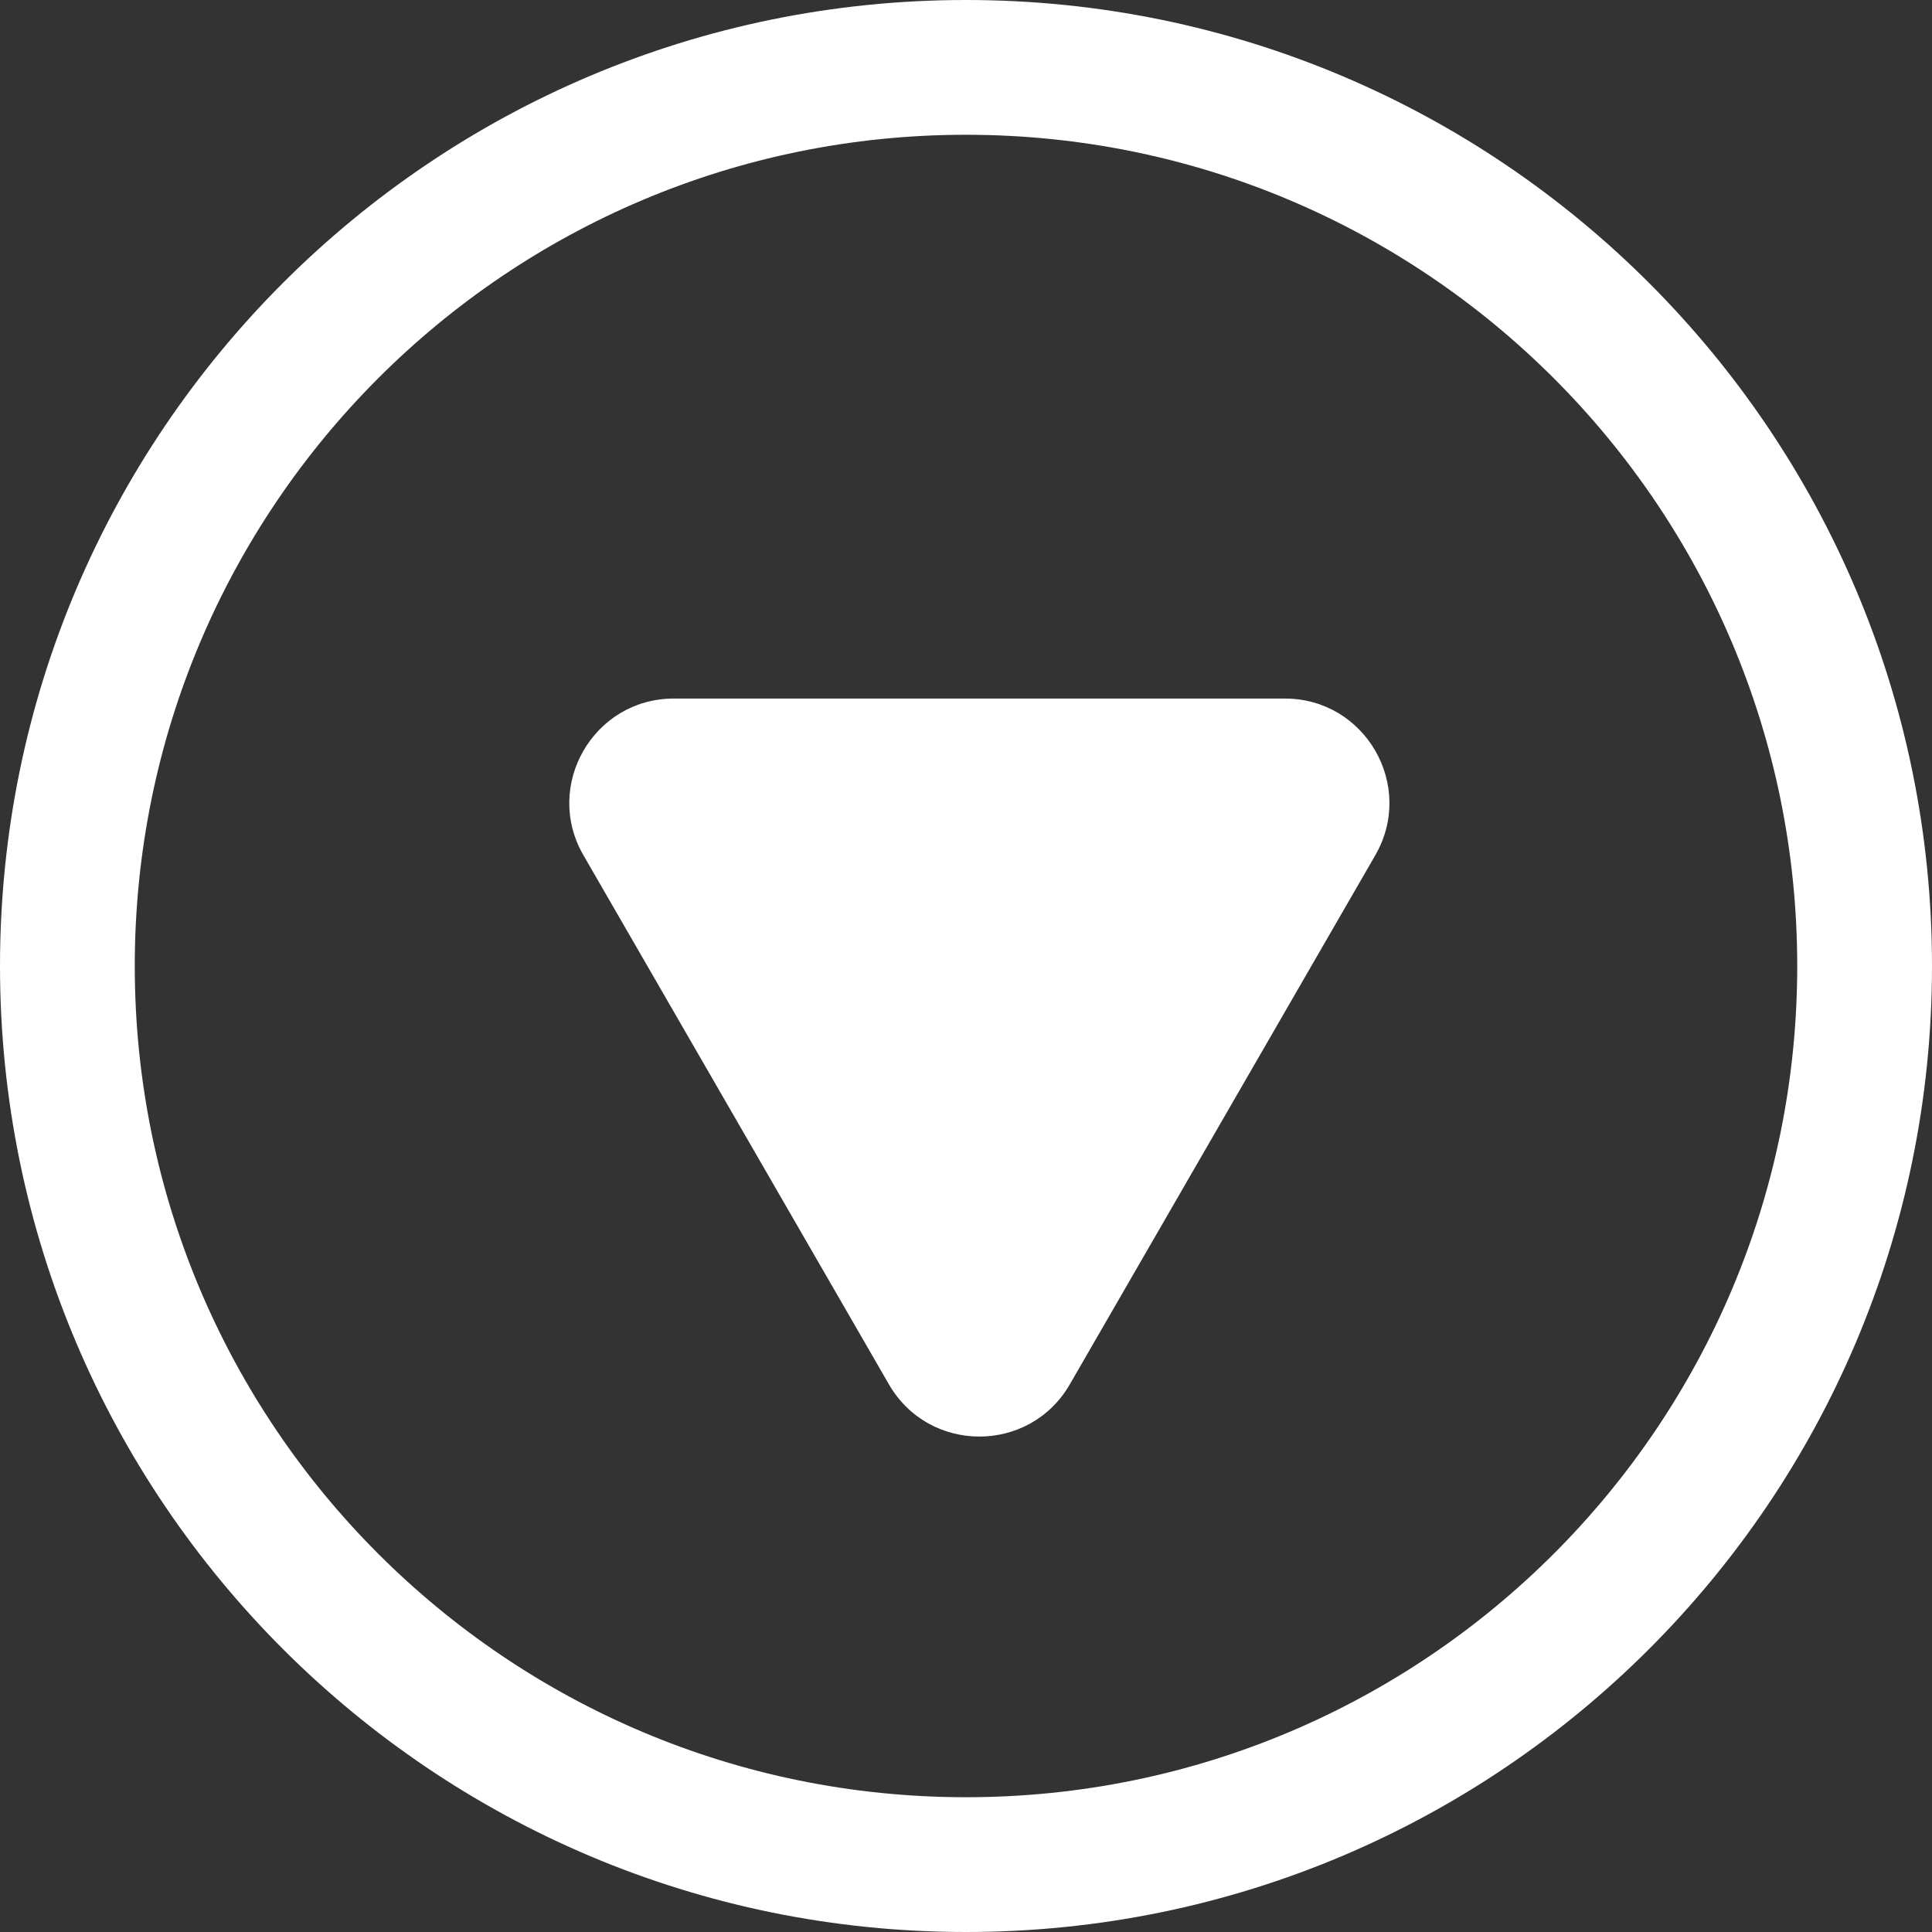 <svg width="37" height="37" viewBox="0 0 37 37" fill="none" xmlns="http://www.w3.org/2000/svg">
<rect x="0" y="0" width="37" height="37" fill="#333333" stroke="none"/>
<path fill-rule="evenodd" clip-rule="evenodd" d="M37 18.5C37 28.717 28.717 37 18.5 37C8.283 37 0 28.717 0 18.5C0 8.283 8.283 0 18.5 0C28.717 0 37 8.283 37 18.5ZM34.419 18.5C34.419 27.292 27.292 34.419 18.5 34.419C9.708 34.419 2.581 27.292 2.581 18.5C2.581 9.708 9.708 2.581 18.5 2.581C27.292 2.581 34.419 9.708 34.419 18.5ZM17.024 26.512C17.794 27.845 19.718 27.845 20.488 26.512L26.339 16.378C27.108 15.045 26.146 13.378 24.607 13.378L12.905 13.378C11.366 13.378 10.403 15.045 11.173 16.378L17.024 26.512Z" fill="white"/>
</svg>
